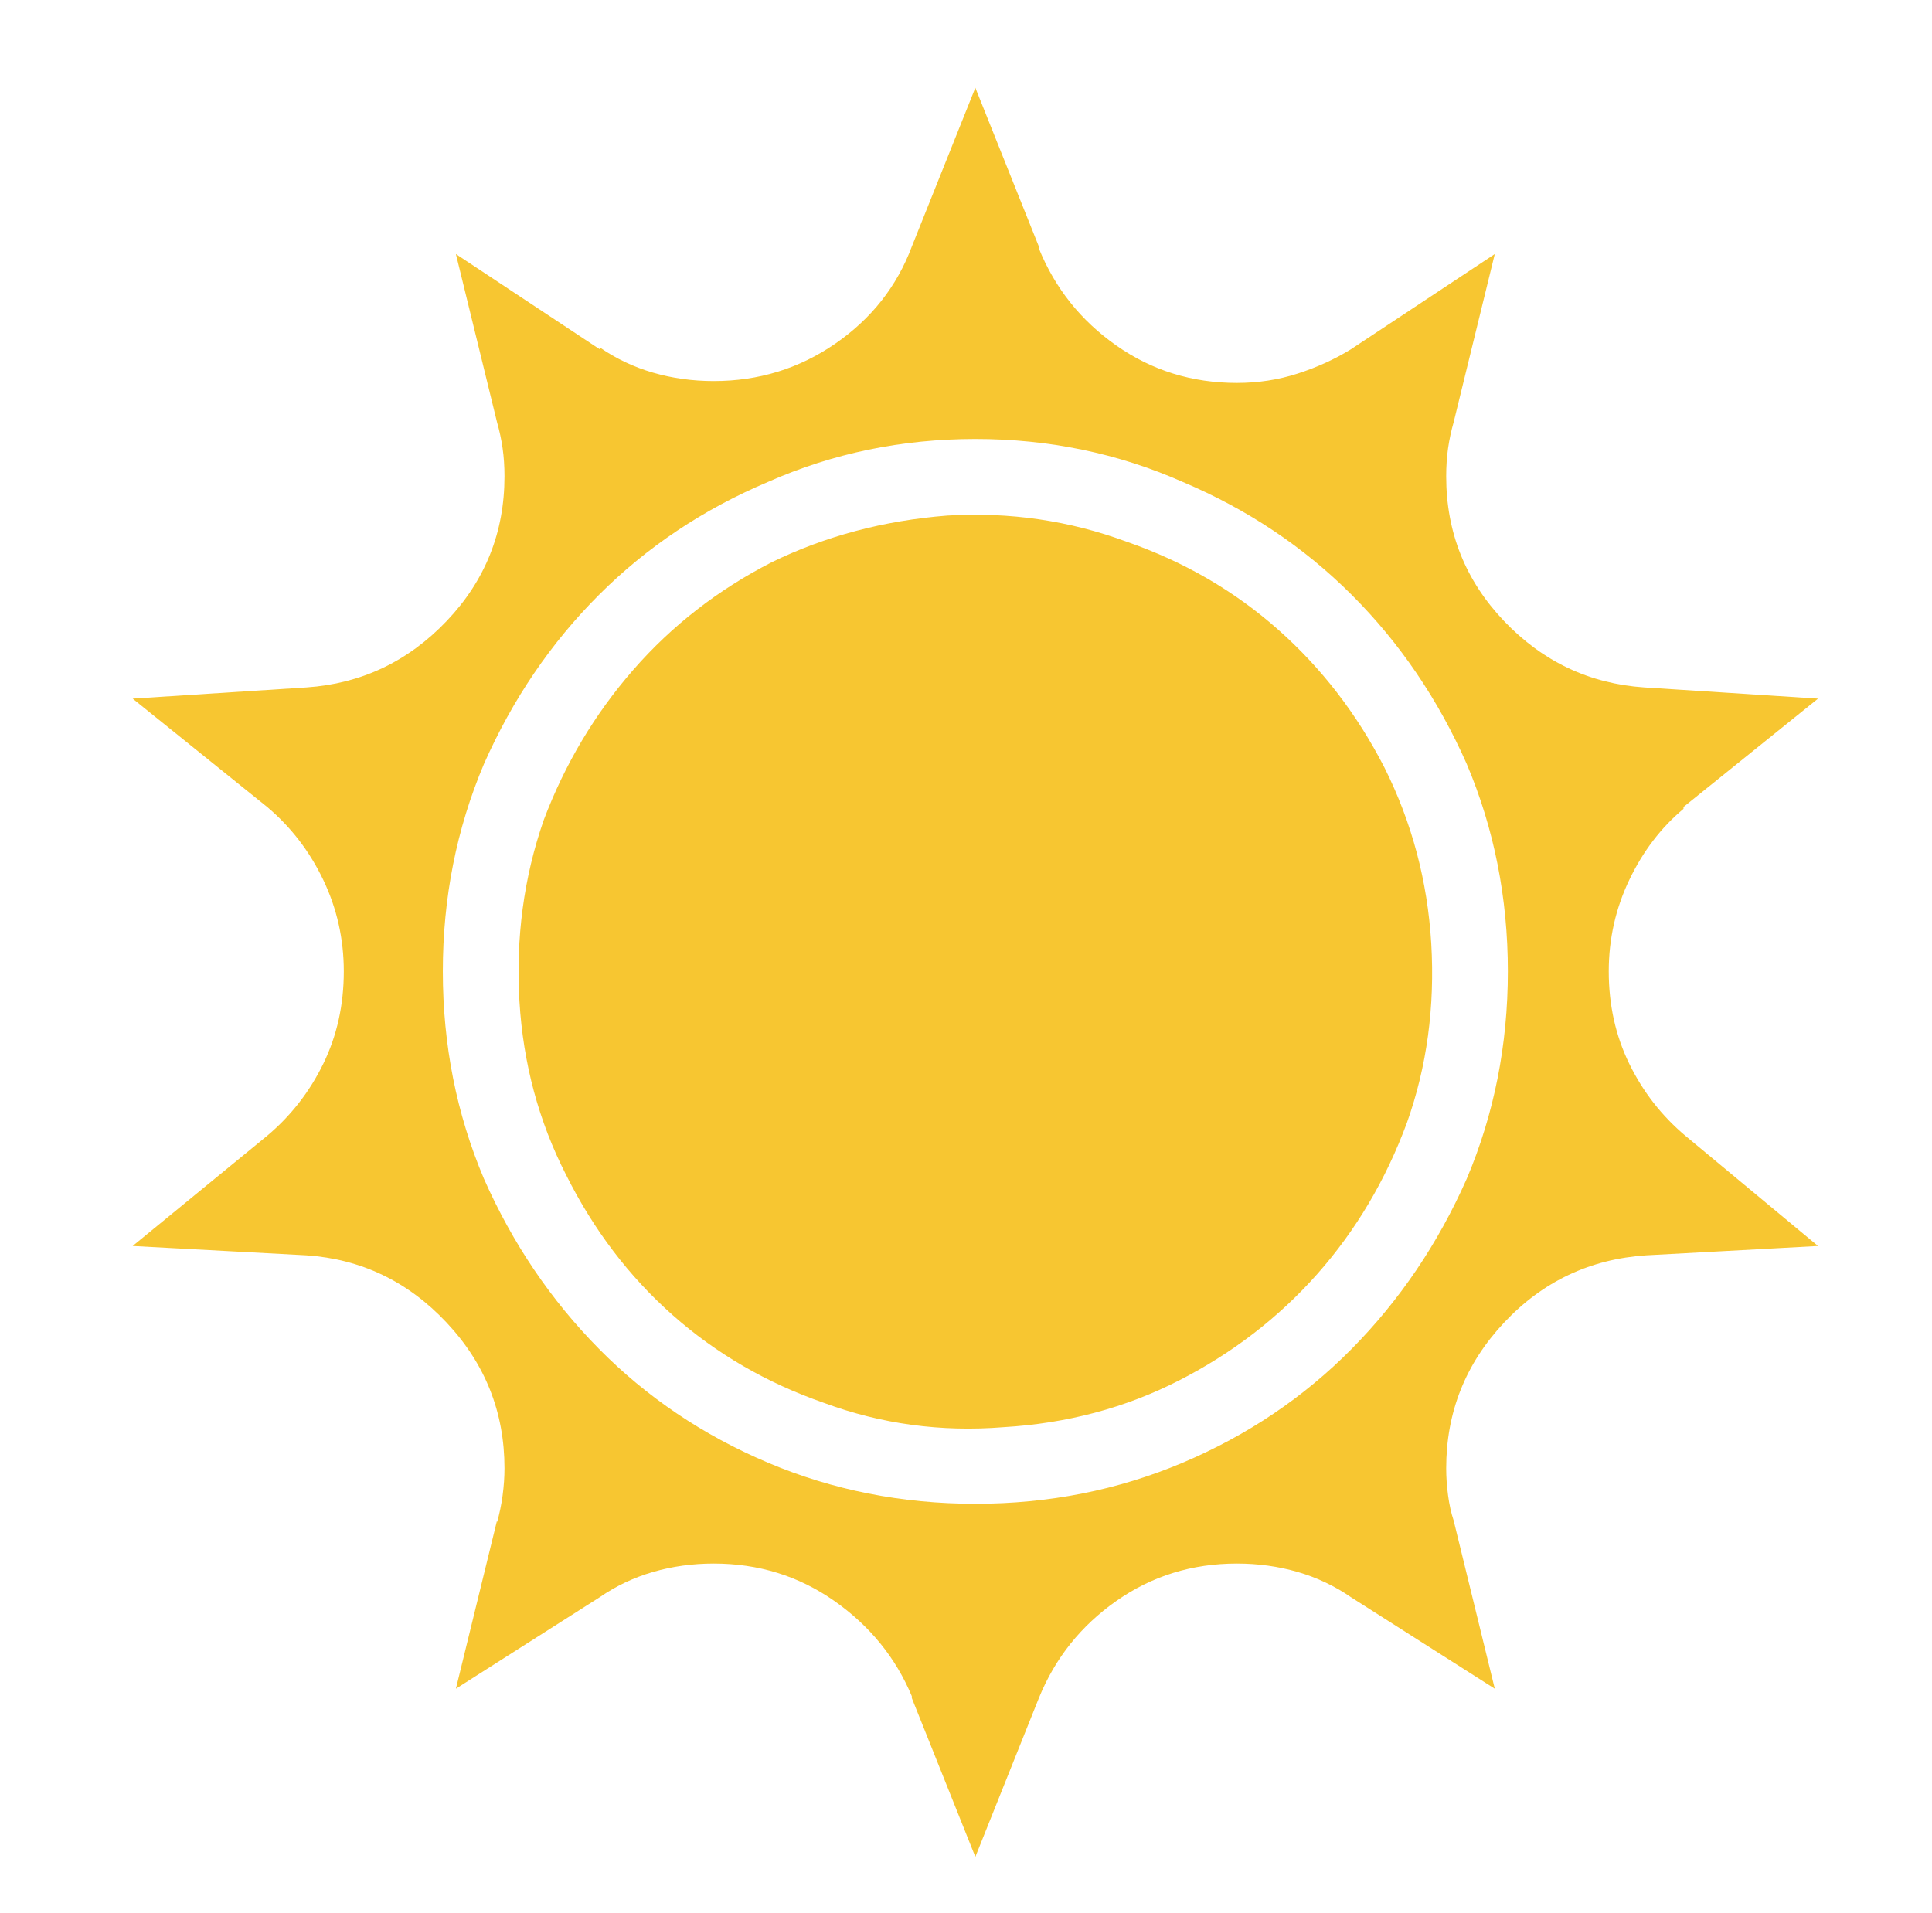 <?xml version="1.0" standalone="no"?>
<!DOCTYPE svg PUBLIC "-//W3C//DTD SVG 1.1//EN" "http://www.w3.org/Graphics/SVG/1.1/DTD/svg11.dtd" >
<svg xmlns="http://www.w3.org/2000/svg" xmlns:xlink="http://www.w3.org/1999/xlink" version="1.1" viewBox="-10 0 1034 1024">
  <g transform="matrix(1 0 0 -1 0 819)">
   <path fill="#f7c631"
d="M891 387l72 58l-93 6q-44 3 -75 35.5t-31 77.5q0 8 1 15t3 14v0l22 90l-77 -51q-13 -8 -28.5 -13t-32.5 -5q-36 0 -64.5 20t-41.5 52v1l-34 85l-34 -85q-12 -32 -41 -52t-65 -20q-17 0 -32.5 4.5t-28.5 13.5v-1l-77 51l22 -90q2 -7 3 -14t1 -15q0 -45 -31 -77.5
t-75 -35.5v0l-93 -6l72 -58q19 -16 30 -39t11 -49q0 -27 -11 -49.5t-30 -38.5v0l-72 -59l93 -5q44 -3 75 -36t31 -78q0 -7 -1 -14.5t-3 -14.5v1l-22 -90l77 49q13 9 28.5 13.5t32.5 4.5q36 0 64.5 -20t41.5 -51v-1l34 -85l34 85q13 32 41.5 52t64.5 20q17 0 32.5 -4.5
t28.5 -13.5v0l77 -49l-22 90q-2 6 -3 13.5t-1 14.5q0 45 31 78t76 36v0l92 5l-71 59q-19 16 -30 38.5t-11 49.5q0 26 11 49t29 38v1v0zM512 14q-59 0 -111 22t-90.5 61t-61.5 91q-22 52 -22 111t22 111q23 52 61.5 90.5t90.5 60.5q52 23 111 23t111 -23q52 -22 90.5 -60.5
t61.5 -90.5q22 -52 22 -111v0q0 -59 -22 -111q-23 -52 -61.5 -91t-90.5 -61t-111 -22v0v0zM756 314q3 -51 -13 -96q-17 -46 -48 -81t-74 -57t-94 -25q-50 -4 -96 13q-46 16 -81 47t-57 75q-22 43 -25 93q-3 51 13 97q17 45 48 80.5t74 57.5q43 21 94 25q50 3 96 -14
q46 -16 81 -47t57 -74q22 -44 25 -94v0z" />
  </g>

</svg>
